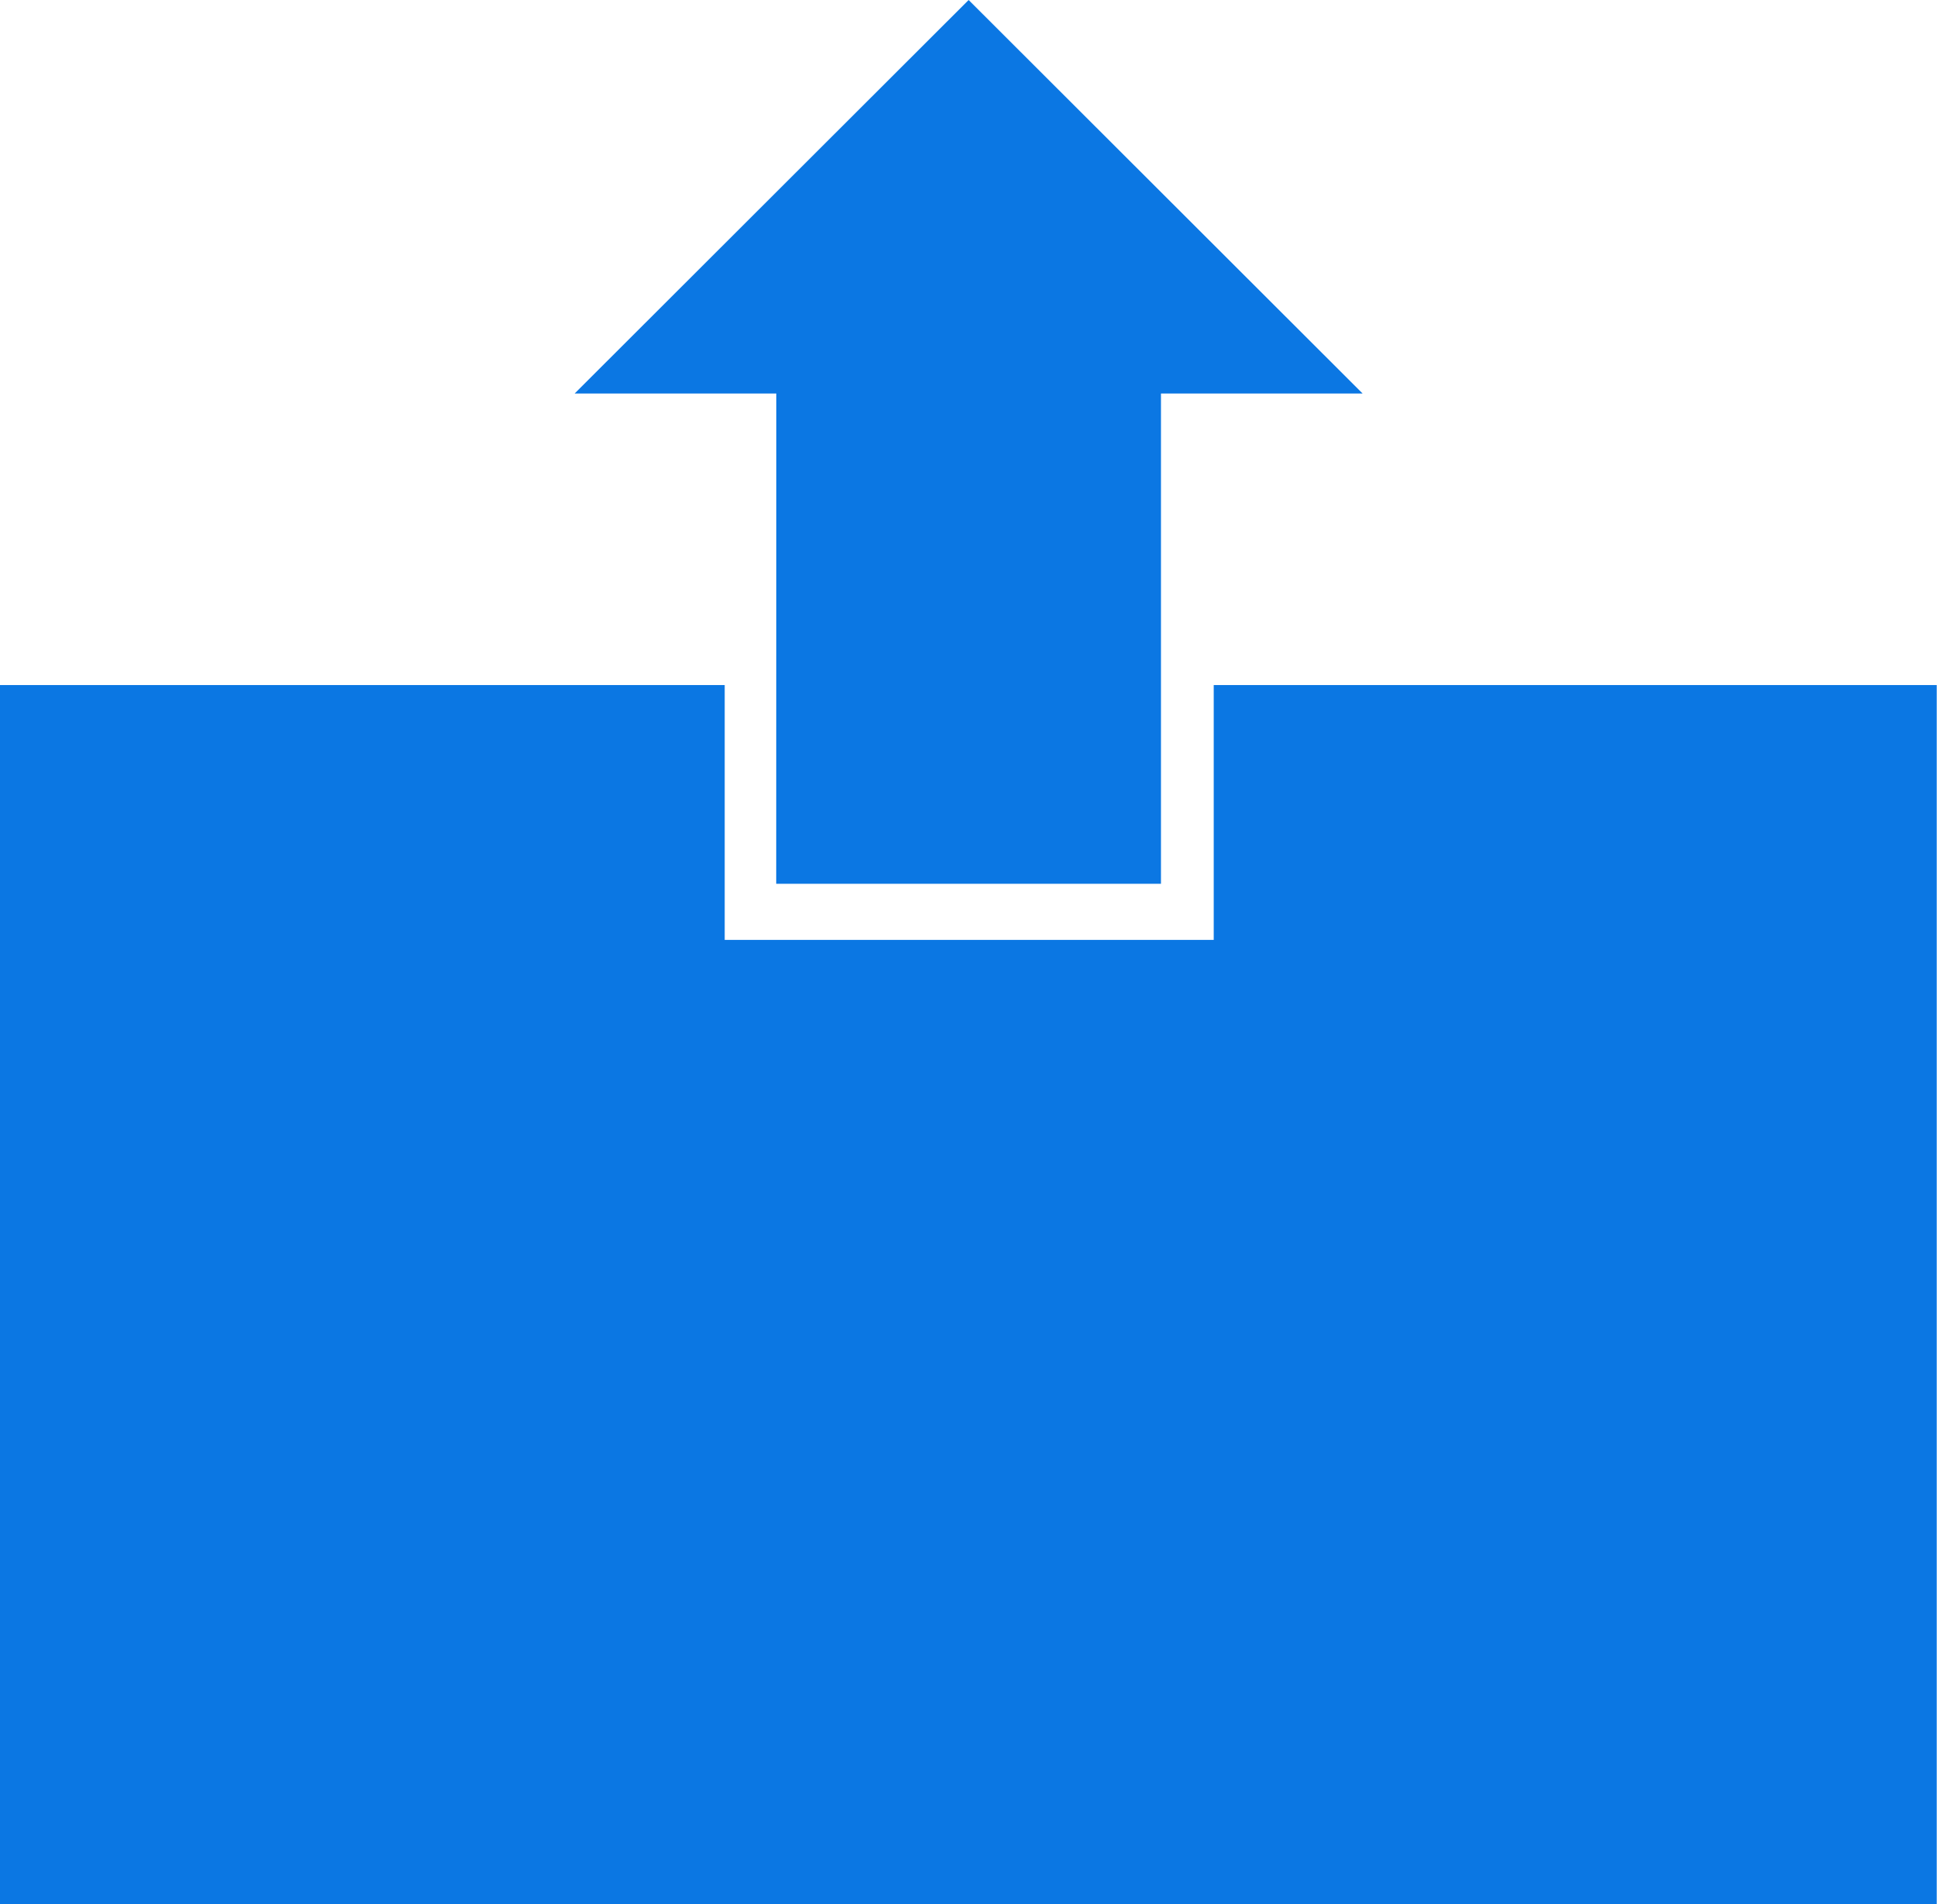 <svg xmlns="http://www.w3.org/2000/svg" width="21.583" height="21.212" viewBox="0 0 21.583 21.212"><path d="M245.8,333.01v2.839h-5.449V333.01h-8.078v13.581h21.583V333.01Z" transform="translate(-232.276 -325.378)" fill="#0b77e3"/><path d="M323.447,236.692h4.287V231.23h2.247l-4.39-4.384-4.39,4.384h2.247Z" transform="translate(-314.798 -226.846)" fill="#0b77e3"/></svg>